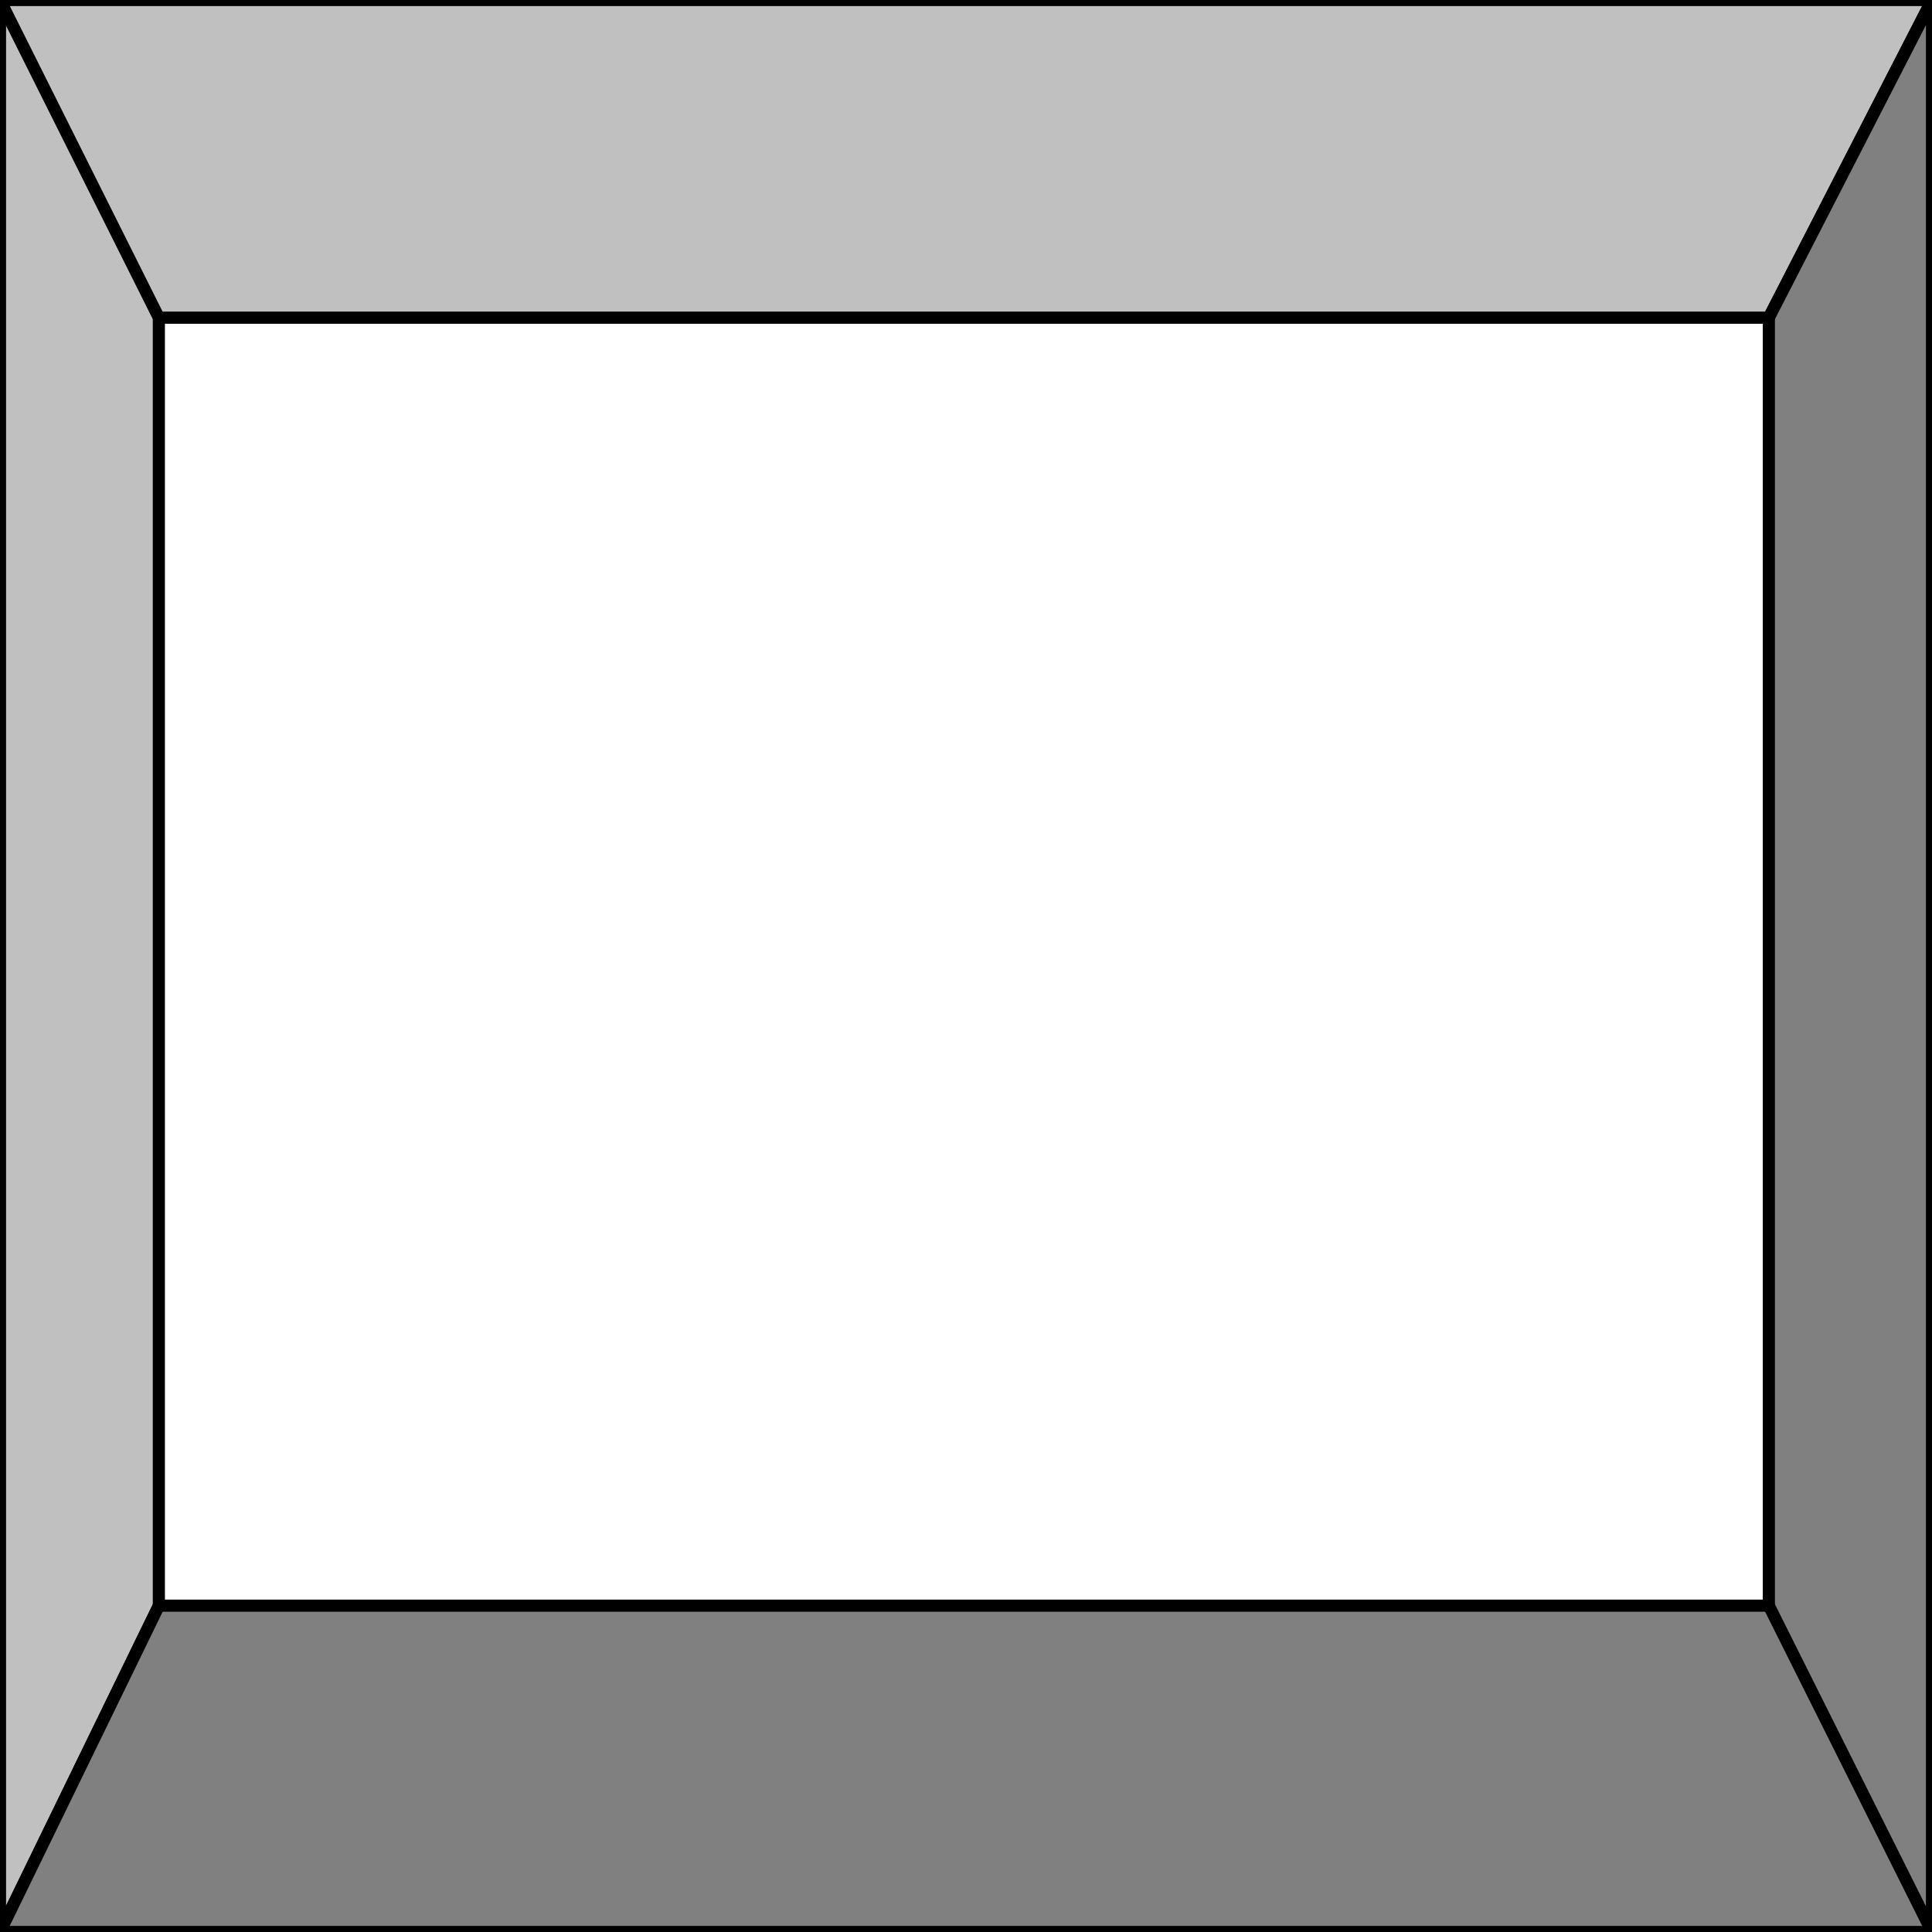 <svg width="150" height="150" viewBox="0 0 150 150" fill="none" xmlns="http://www.w3.org/2000/svg">
<rect x="0" y="0" width="150" height="150" fill="#333333" stroke="none"/>
<g clip-path="url(#clip0_2109_208468)">
<path d="M0 150L12.333 124.667L137.333 24.667L150 0H0V150Z" fill="#C0C0C0" stroke="black" stroke-width="0.943"/>
<path d="M0 0L12.333 24.667" stroke="black" stroke-width="0.943"/>
<path d="M12.333 124.667L0 150H150V0L137.333 24.667L12.333 124.667Z" fill="#808080" stroke="black" stroke-width="0.943"/>
<path d="M150 149.997L137.333 124.664" stroke="black" stroke-width="0.943"/>
<path d="M137.333 24.664H12.333V124.664H137.333V24.664Z" fill="white" stroke="black" stroke-width="0.943"/>
</g>
<defs>
<clipPath id="clip0_2109_208468">
<rect width="150" height="150" fill="white"/>
</clipPath>
</defs>
</svg>

